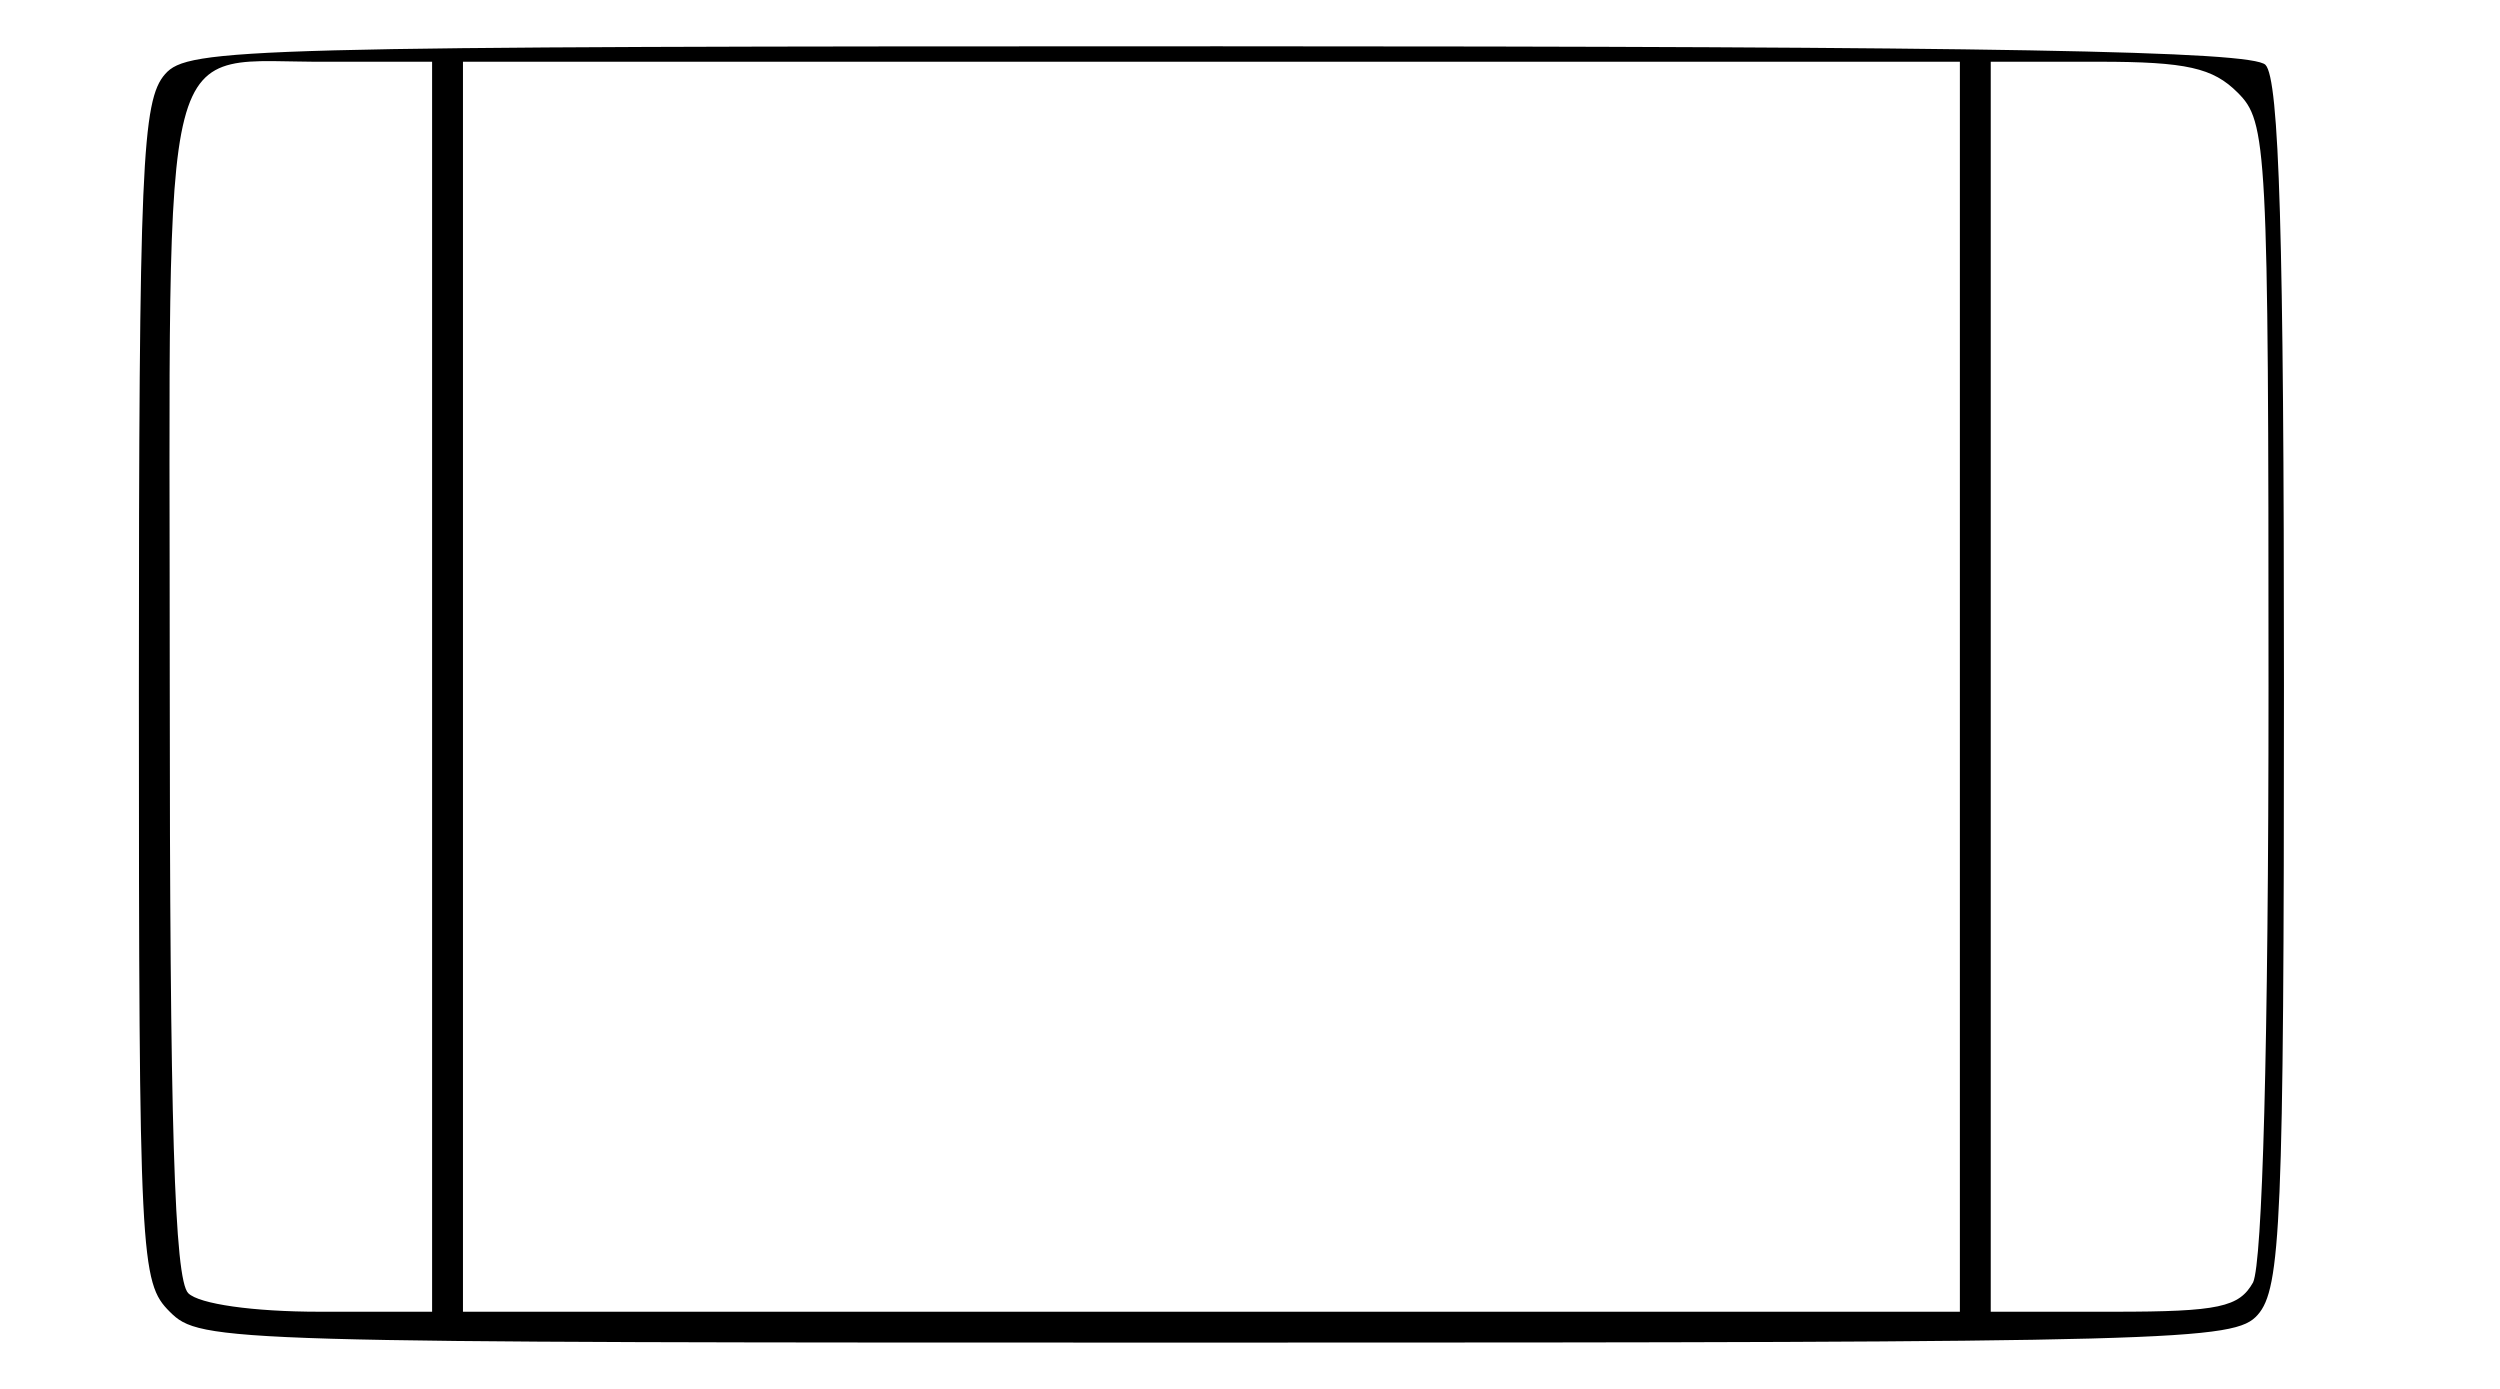 <?xml version="1.0" standalone="no"?>
<!DOCTYPE svg PUBLIC "-//W3C//DTD SVG 20010904//EN"
 "http://www.w3.org/TR/2001/REC-SVG-20010904/DTD/svg10.dtd">
<svg version="1.0" xmlns="http://www.w3.org/2000/svg"
 width="162pt" height="90pt" viewBox="0 0 162 90"
 preserveAspectRatio="xMidYMid meet">
<g transform="translate(0,90) scale(0.1,-0.1)"
fill="#000000" stroke="none">
<path d="M107 852 c-15 -17 -17 -59 -17 -400 0 -369 1 -383 20 -402 20 -20 33
-20 678 -20 626 0 660 1 675 18 15 17 17 60 17 408 0 290 -3 393 -12 402 -9 9
-173 12 -678 12 -633 0 -668 -1 -683 -18z m173 -397 l0 -405 -73 0 c-43 0 -78
5 -85 12 -9 9 -12 110 -12 395 0 439 -9 402 103 403 l67 0 0 -405z m990 0 l0
-405 -485 0 -485 0 0 405 0 405 485 0 485 0 0 -405z m180 385 c19 -19 20 -33
20 -386 0 -233 -4 -372 -10 -385 -9 -16 -22 -19 -90 -19 l-80 0 0 405 0 405
70 0 c57 0 74 -4 90 -20z"/>
</g>
</svg>
